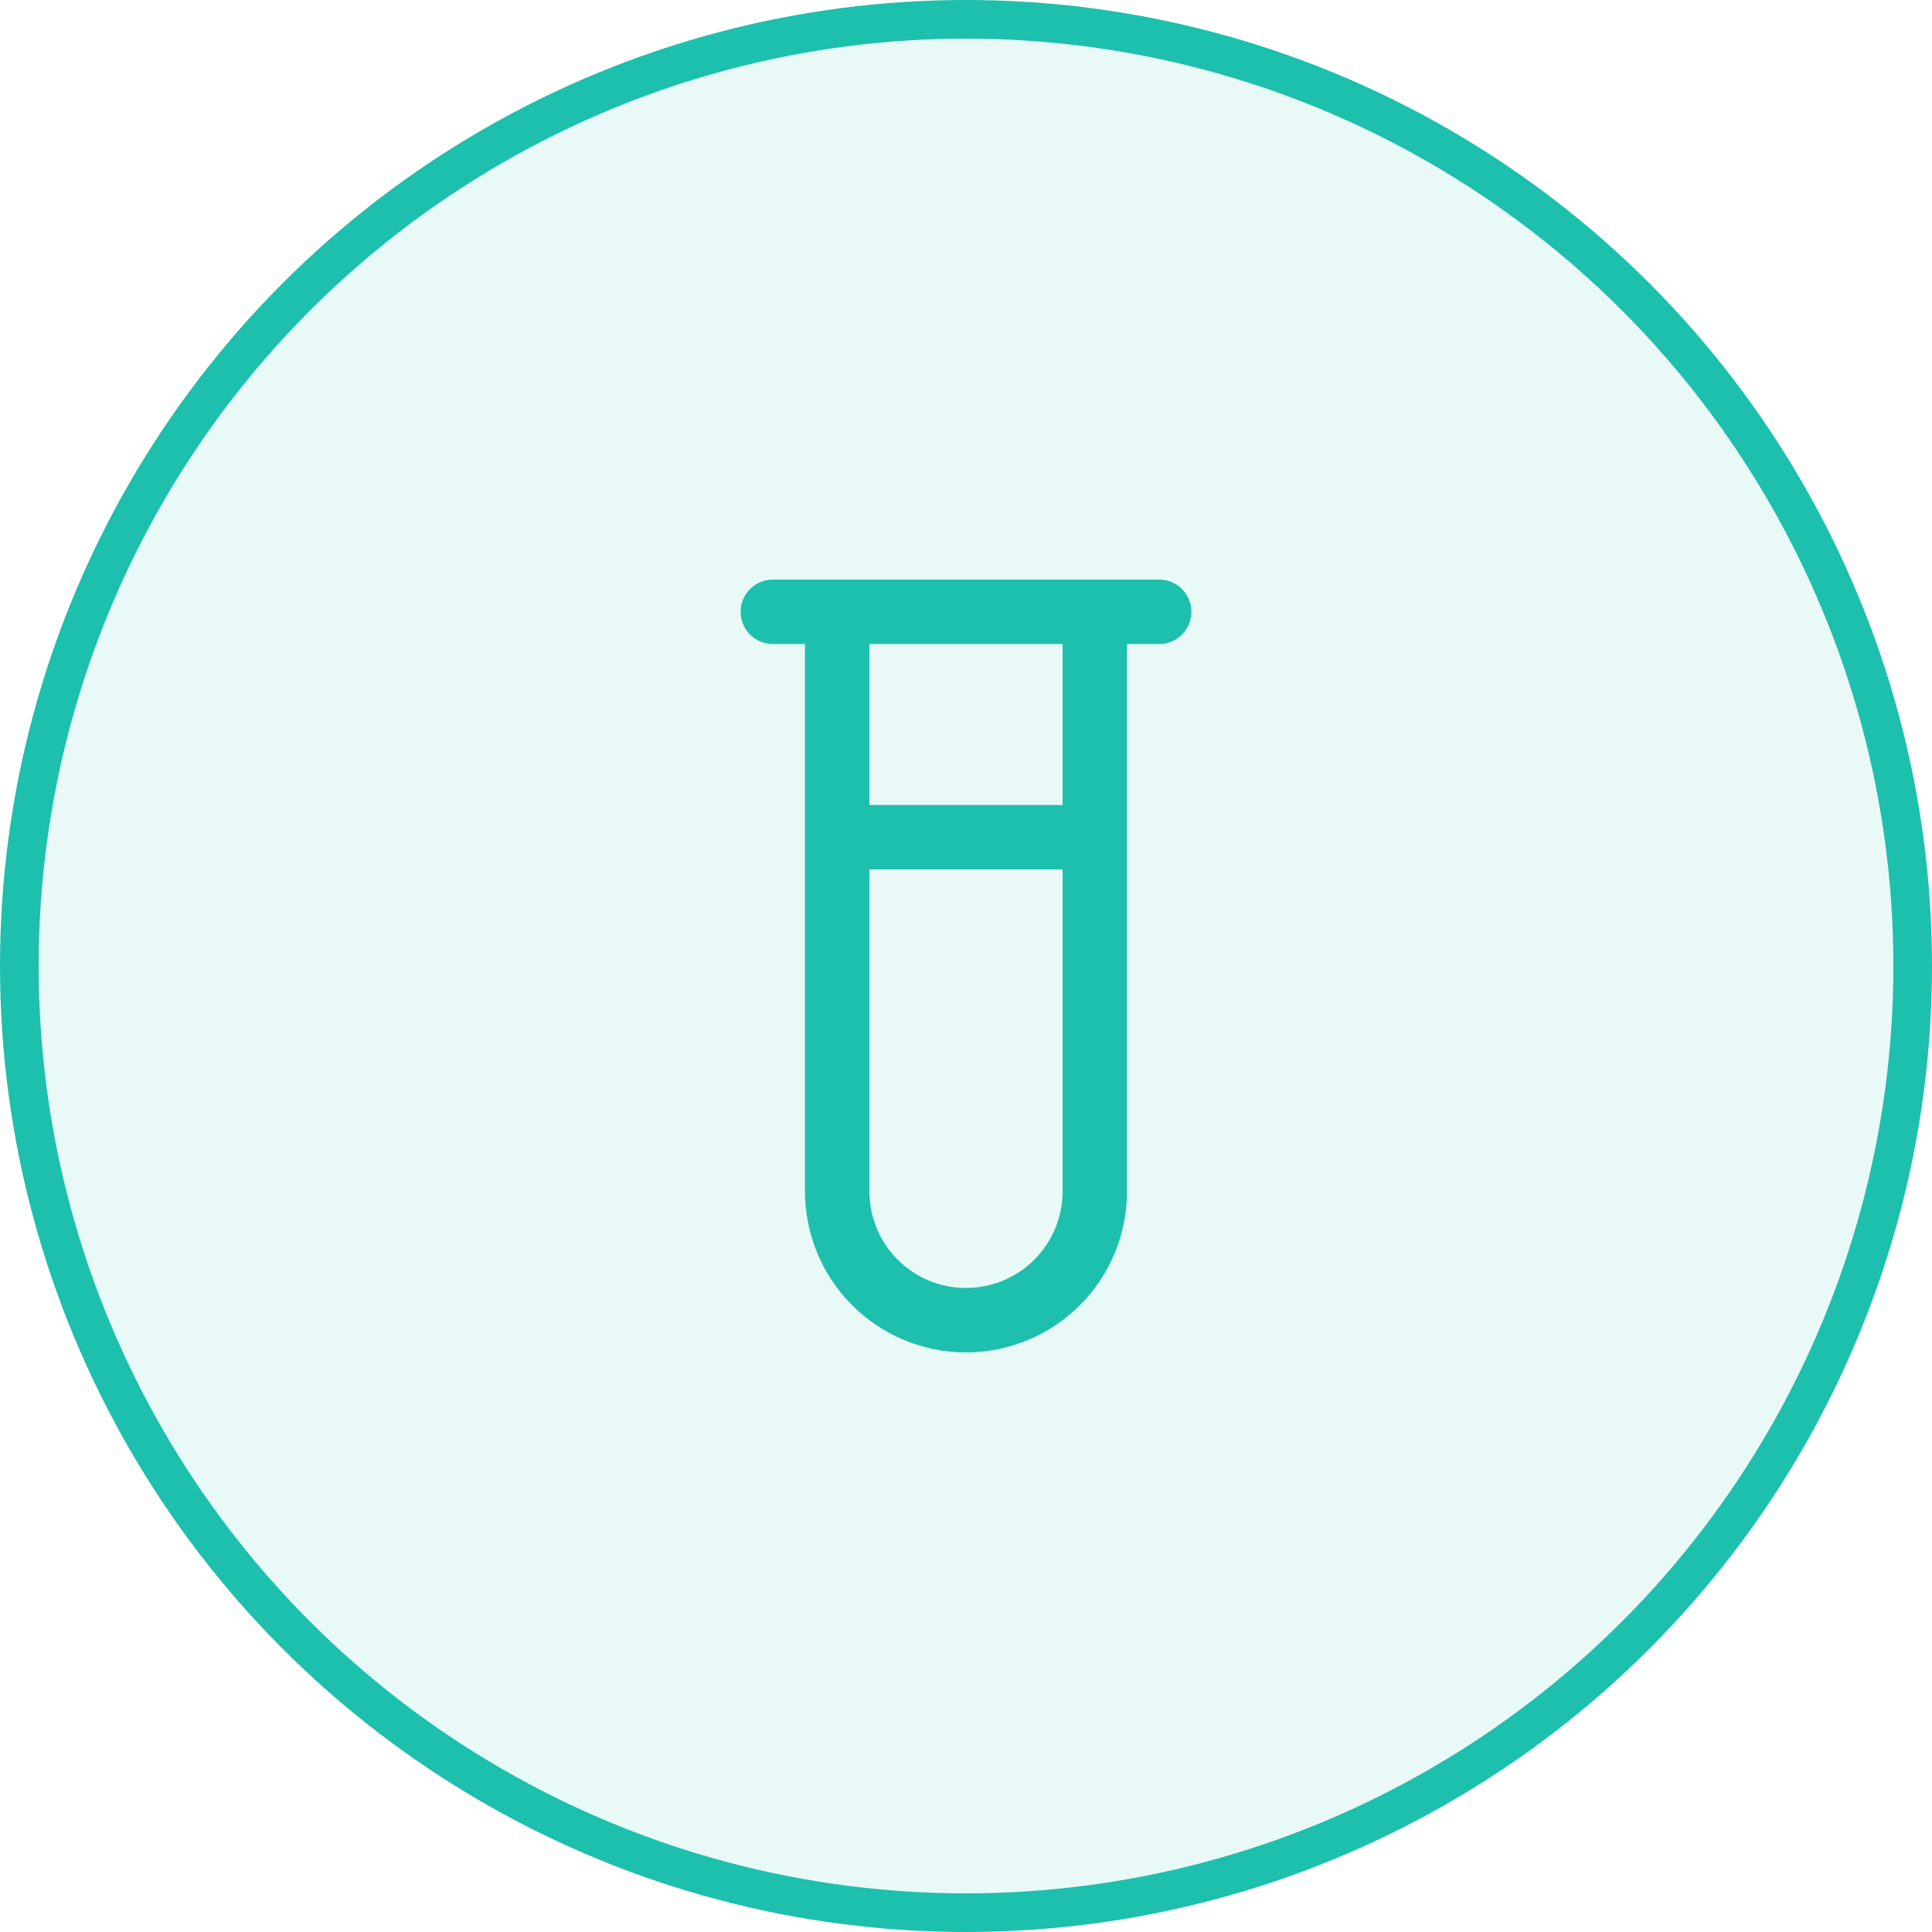 <svg width="50" height="50" viewBox="0 0 50 50" fill="none" xmlns="http://www.w3.org/2000/svg">
<circle cx="25" cy="25" r="24.5" fill="#1DC0AD" fill-opacity="0.1" stroke="#1DC0AD"/>
<path d="M30 15H20C19.779 15 19.567 15.088 19.411 15.244C19.254 15.4 19.167 15.612 19.167 15.833C19.167 16.054 19.254 16.266 19.411 16.423C19.567 16.579 19.779 16.667 20 16.667H20.833V30.833C20.833 31.938 21.272 32.998 22.054 33.78C22.835 34.561 23.895 35 25 35C26.105 35 27.165 34.561 27.946 33.78C28.728 32.998 29.167 31.938 29.167 30.833V16.667H30C30.221 16.667 30.433 16.579 30.589 16.423C30.745 16.266 30.833 16.054 30.833 15.833C30.833 15.612 30.745 15.4 30.589 15.244C30.433 15.088 30.221 15 30 15V15ZM25 33.333C24.337 33.333 23.701 33.07 23.232 32.601C22.763 32.132 22.5 31.496 22.5 30.833V22.5H27.5V30.833C27.5 31.496 27.237 32.132 26.768 32.601C26.299 33.07 25.663 33.333 25 33.333ZM27.5 20.833H22.5V16.667H27.5V20.833Z" fill="#1DC0AD"/>
</svg>
